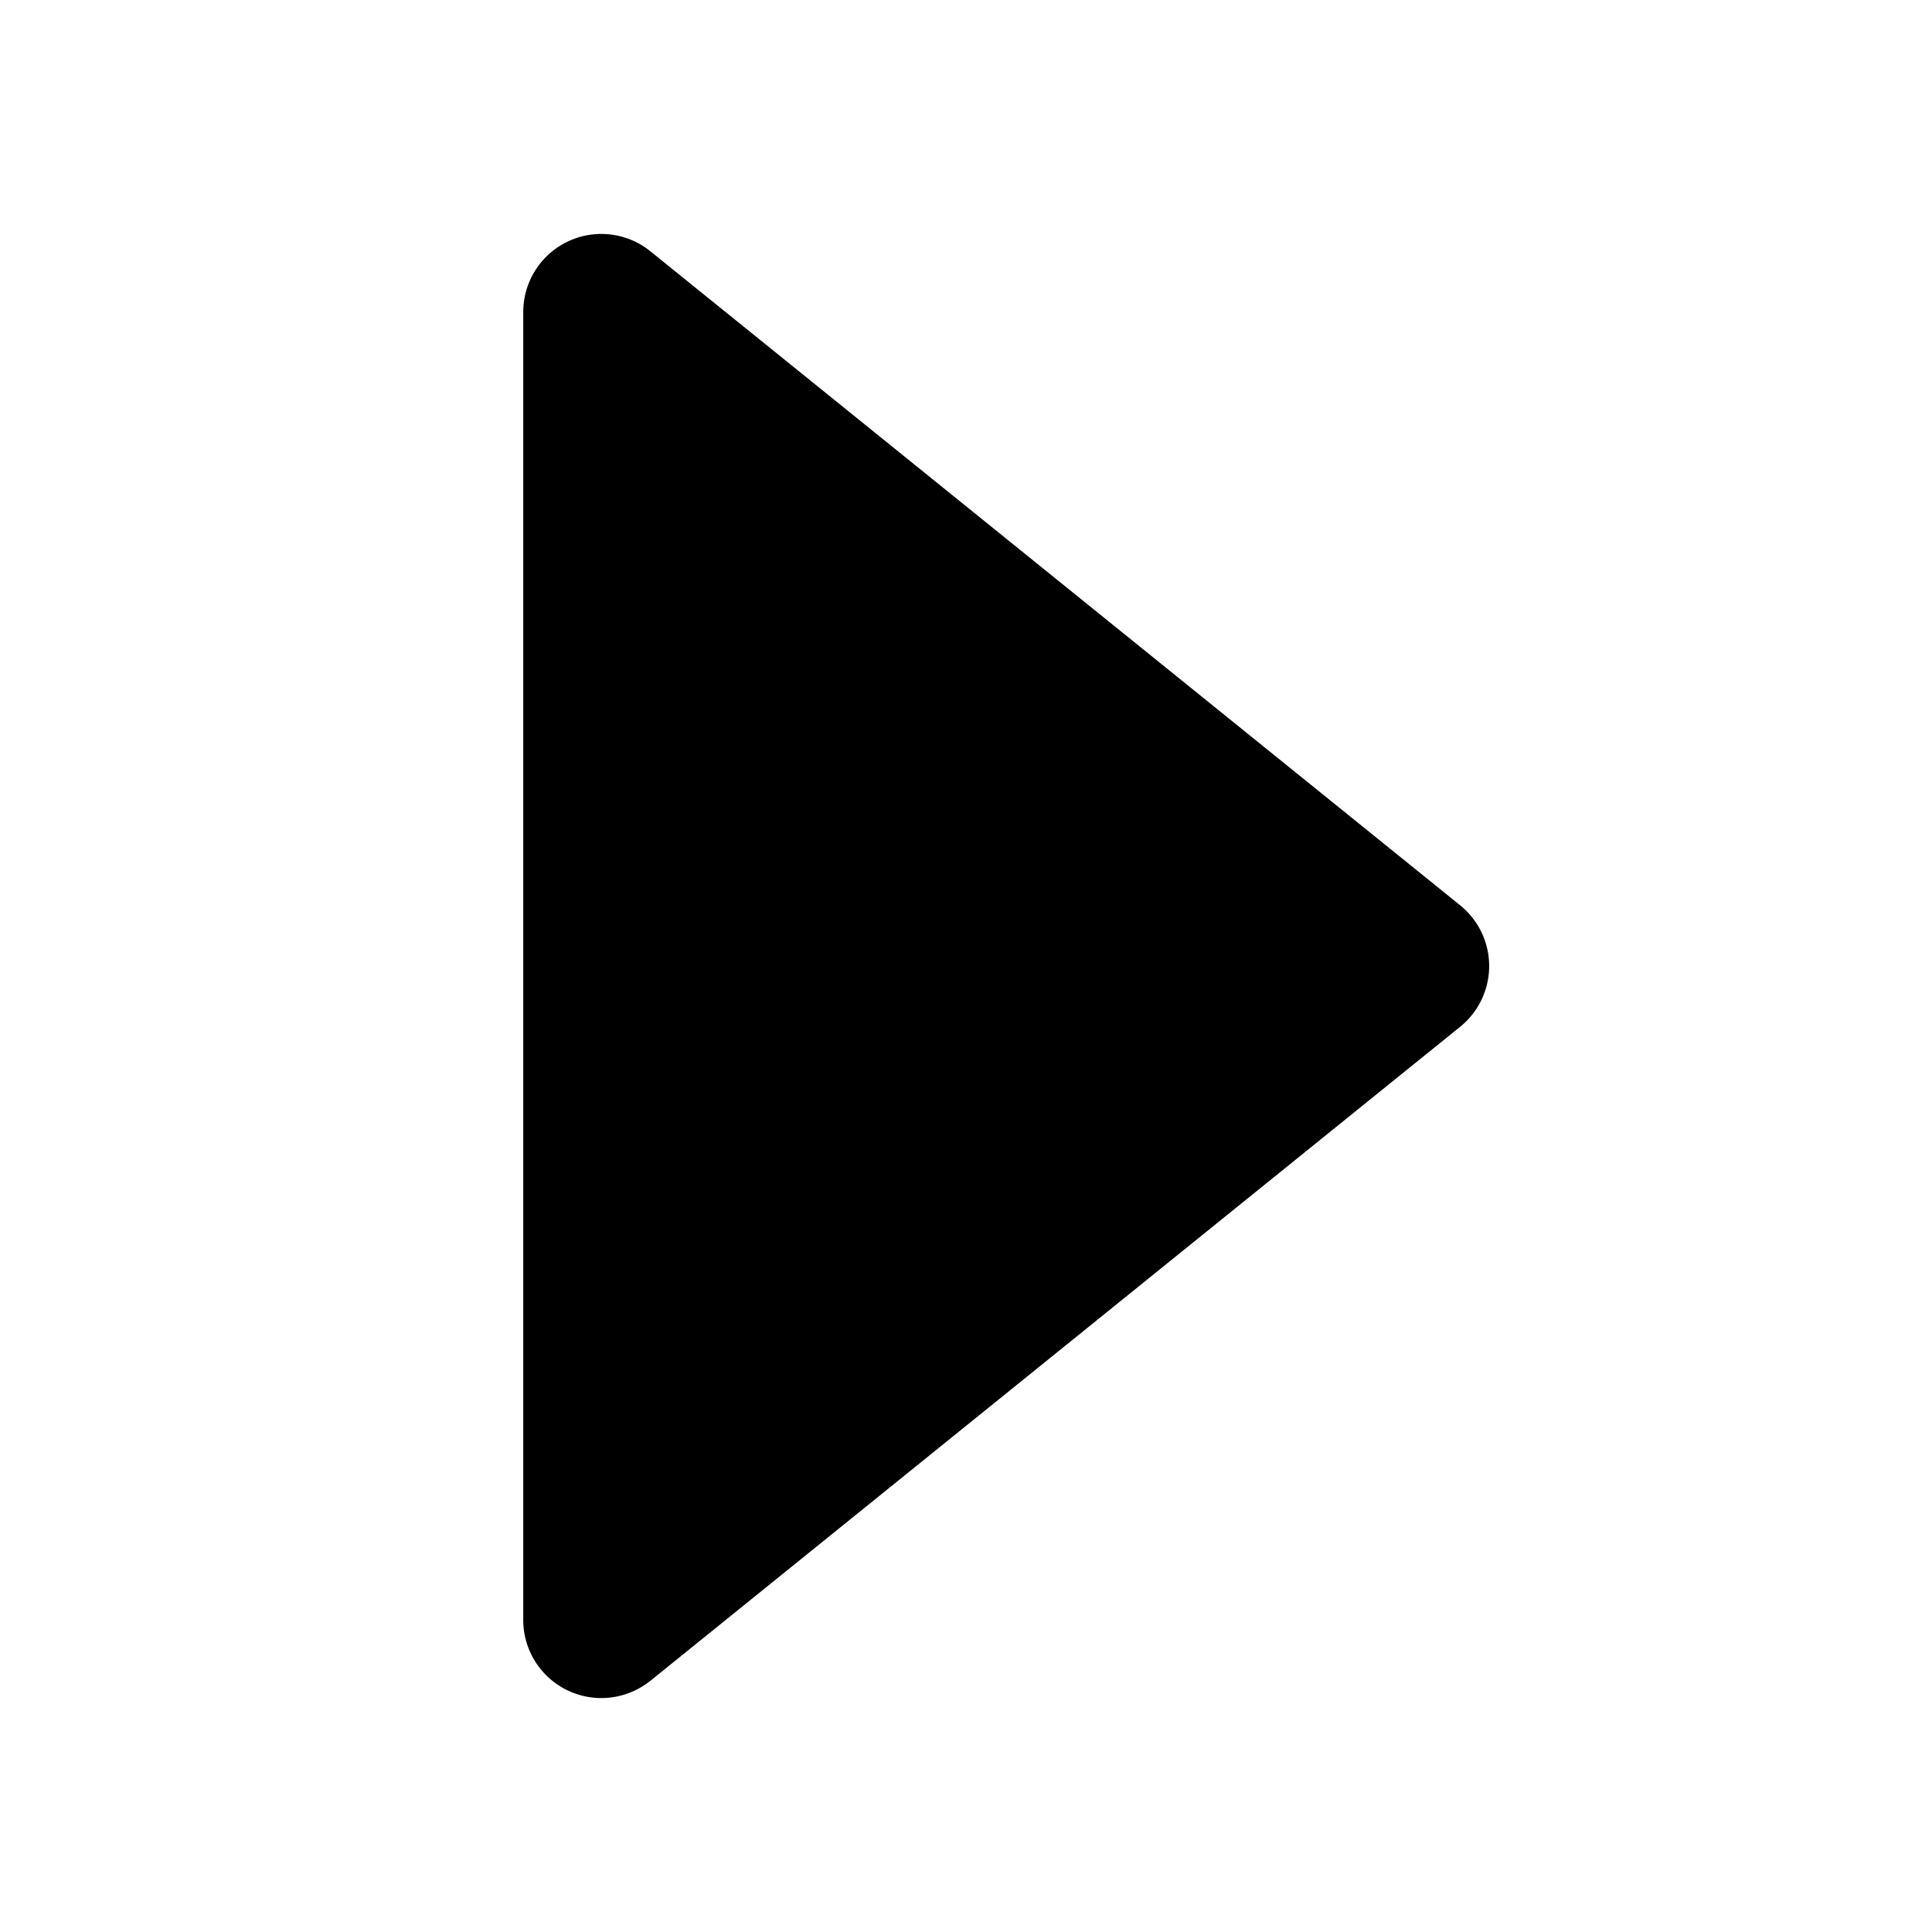 <svg xmlns="http://www.w3.org/2000/svg" width="24" height="24" fill="none" xmlns:v="https://vecta.io/nano"><path d="M8.075 20.882A.97.97 0 0 1 6.5 20.13V3.87a.97.97 0 0 1 1.575-.752l10.066 8.13a.97.97 0 0 1 0 1.505l-10.066 8.13z" fill="#000"/></svg>